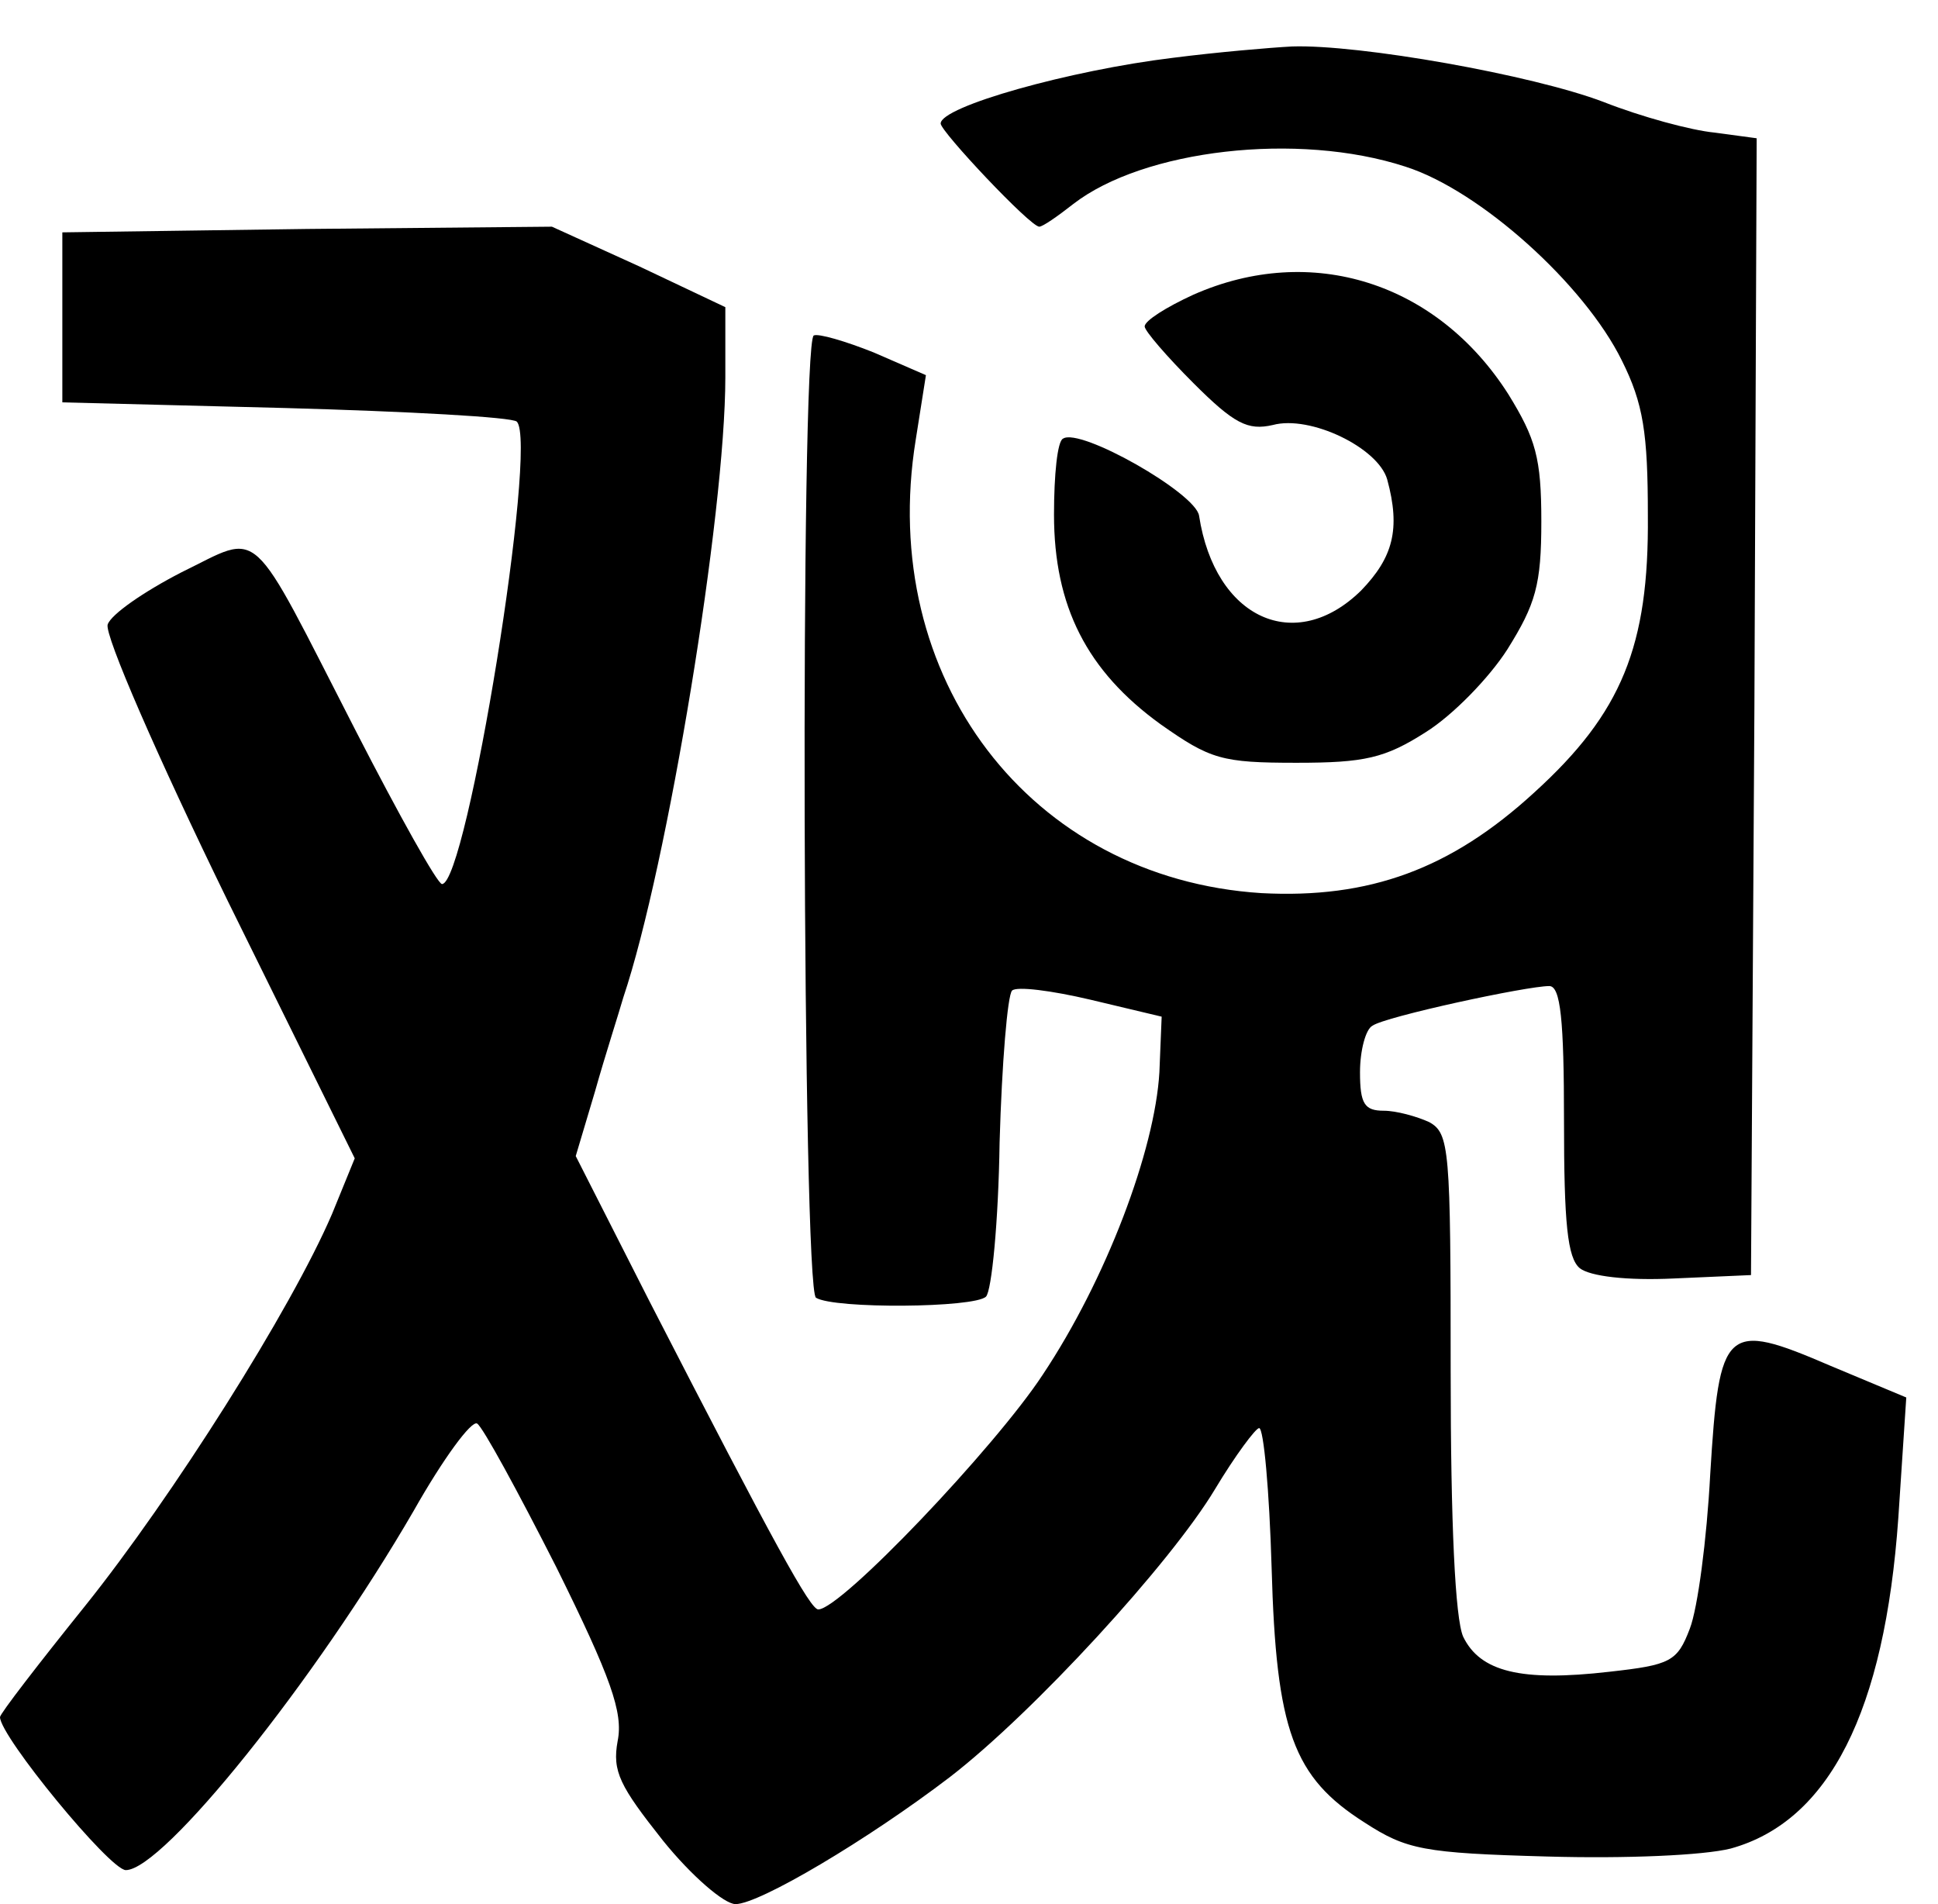 <?xml version="1.0" standalone="no"?>
<!DOCTYPE svg PUBLIC "-//W3C//DTD SVG 20010904//EN"
 "http://www.w3.org/TR/2001/REC-SVG-20010904/DTD/svg10.dtd">
<svg version="1.0" xmlns="http://www.w3.org/2000/svg"
 width="171pt" height="168pt" viewBox="0 0 171 168"
 preserveAspectRatio="xMidYMid meet">

<g transform="translate(0,168) scale(0.1,-0.1)"
fill="#000000" stroke="none">
<path d="M1035 1629 c-91 -11 -205 -43 -205 -58 0 -7 79 -91 87 -91 3 0 16 9
30 20 62 48 198 64 293 33 66 -21 158 -104 191 -171 19 -38 23 -64 23 -137 1
-115 -23 -174 -100 -244 -74 -68 -146 -94 -241 -89 -204 13 -339 190 -305 400
l9 57 -46 20 c-25 10 -49 17 -53 15 -12 -8 -10 -842 2 -849 16 -10 140 -9 150
1 5 5 11 66 12 136 2 70 7 130 11 134 4 4 35 0 69 -8 l63 -15 -2 -49 c-4 -69
-47 -183 -103 -267 -42 -64 -178 -207 -198 -207 -7 0 -38 56 -149 272 l-65
128 17 57 c9 32 21 69 25 83 39 116 90 427 90 547 l0 62 -76 36 -77 35 -216
-2 -216 -3 0 -75 0 -75 197 -5 c108 -3 200 -8 204 -12 19 -19 -44 -408 -66
-408 -4 0 -38 61 -76 135 -96 187 -82 175 -154 140 -33 -17 -62 -37 -65 -46
-3 -9 44 -117 106 -244 l112 -227 -20 -49 c-36 -84 -141 -250 -218 -346 -41
-51 -75 -95 -75 -98 0 -17 97 -135 111 -135 33 0 167 167 254 317 26 46 51 80
56 77 5 -3 36 -60 70 -127 48 -97 59 -128 54 -153 -5 -27 2 -40 40 -88 25 -31
54 -56 64 -56 21 0 117 57 189 112 74 57 195 189 234 254 18 30 36 54 39 54 4
0 9 -55 11 -123 4 -144 19 -185 82 -225 37 -24 52 -27 161 -30 70 -2 138 1
162 7 87 24 136 121 148 292 l7 106 -67 28 c-93 40 -98 35 -106 -96 -3 -57
-11 -118 -18 -136 -11 -29 -17 -32 -71 -38 -78 -9 -114 0 -129 31 -7 16 -11
99 -11 234 0 197 -1 210 -19 220 -11 5 -29 10 -40 10 -17 0 -21 6 -21 34 0 19
5 38 11 41 11 8 136 35 156 35 10 0 13 -30 13 -119 0 -90 3 -121 14 -130 9 -7
41 -11 83 -9 l68 3 3 501 2 502 -37 5 c-21 2 -65 14 -98 27 -63 24 -216 51
-275 49 -19 -1 -66 -5 -105 -10z"/>
<path d="M1053 1420 c-24 -11 -43 -23 -43 -28 0 -4 20 -27 43 -50 36 -36 48
-42 70 -37 33 9 93 -20 101 -48 12 -44 5 -69 -23 -98 -58 -57 -129 -25 -143
66 -3 20 -105 78 -120 68 -5 -2 -8 -32 -8 -67 0 -81 29 -138 94 -185 44 -31
54 -34 120 -34 60 0 78 4 114 27 24 15 56 48 72 73 25 40 30 57 30 113 0 56
-5 73 -29 112 -63 99 -174 134 -278 88z"/>
</g>
</svg>
